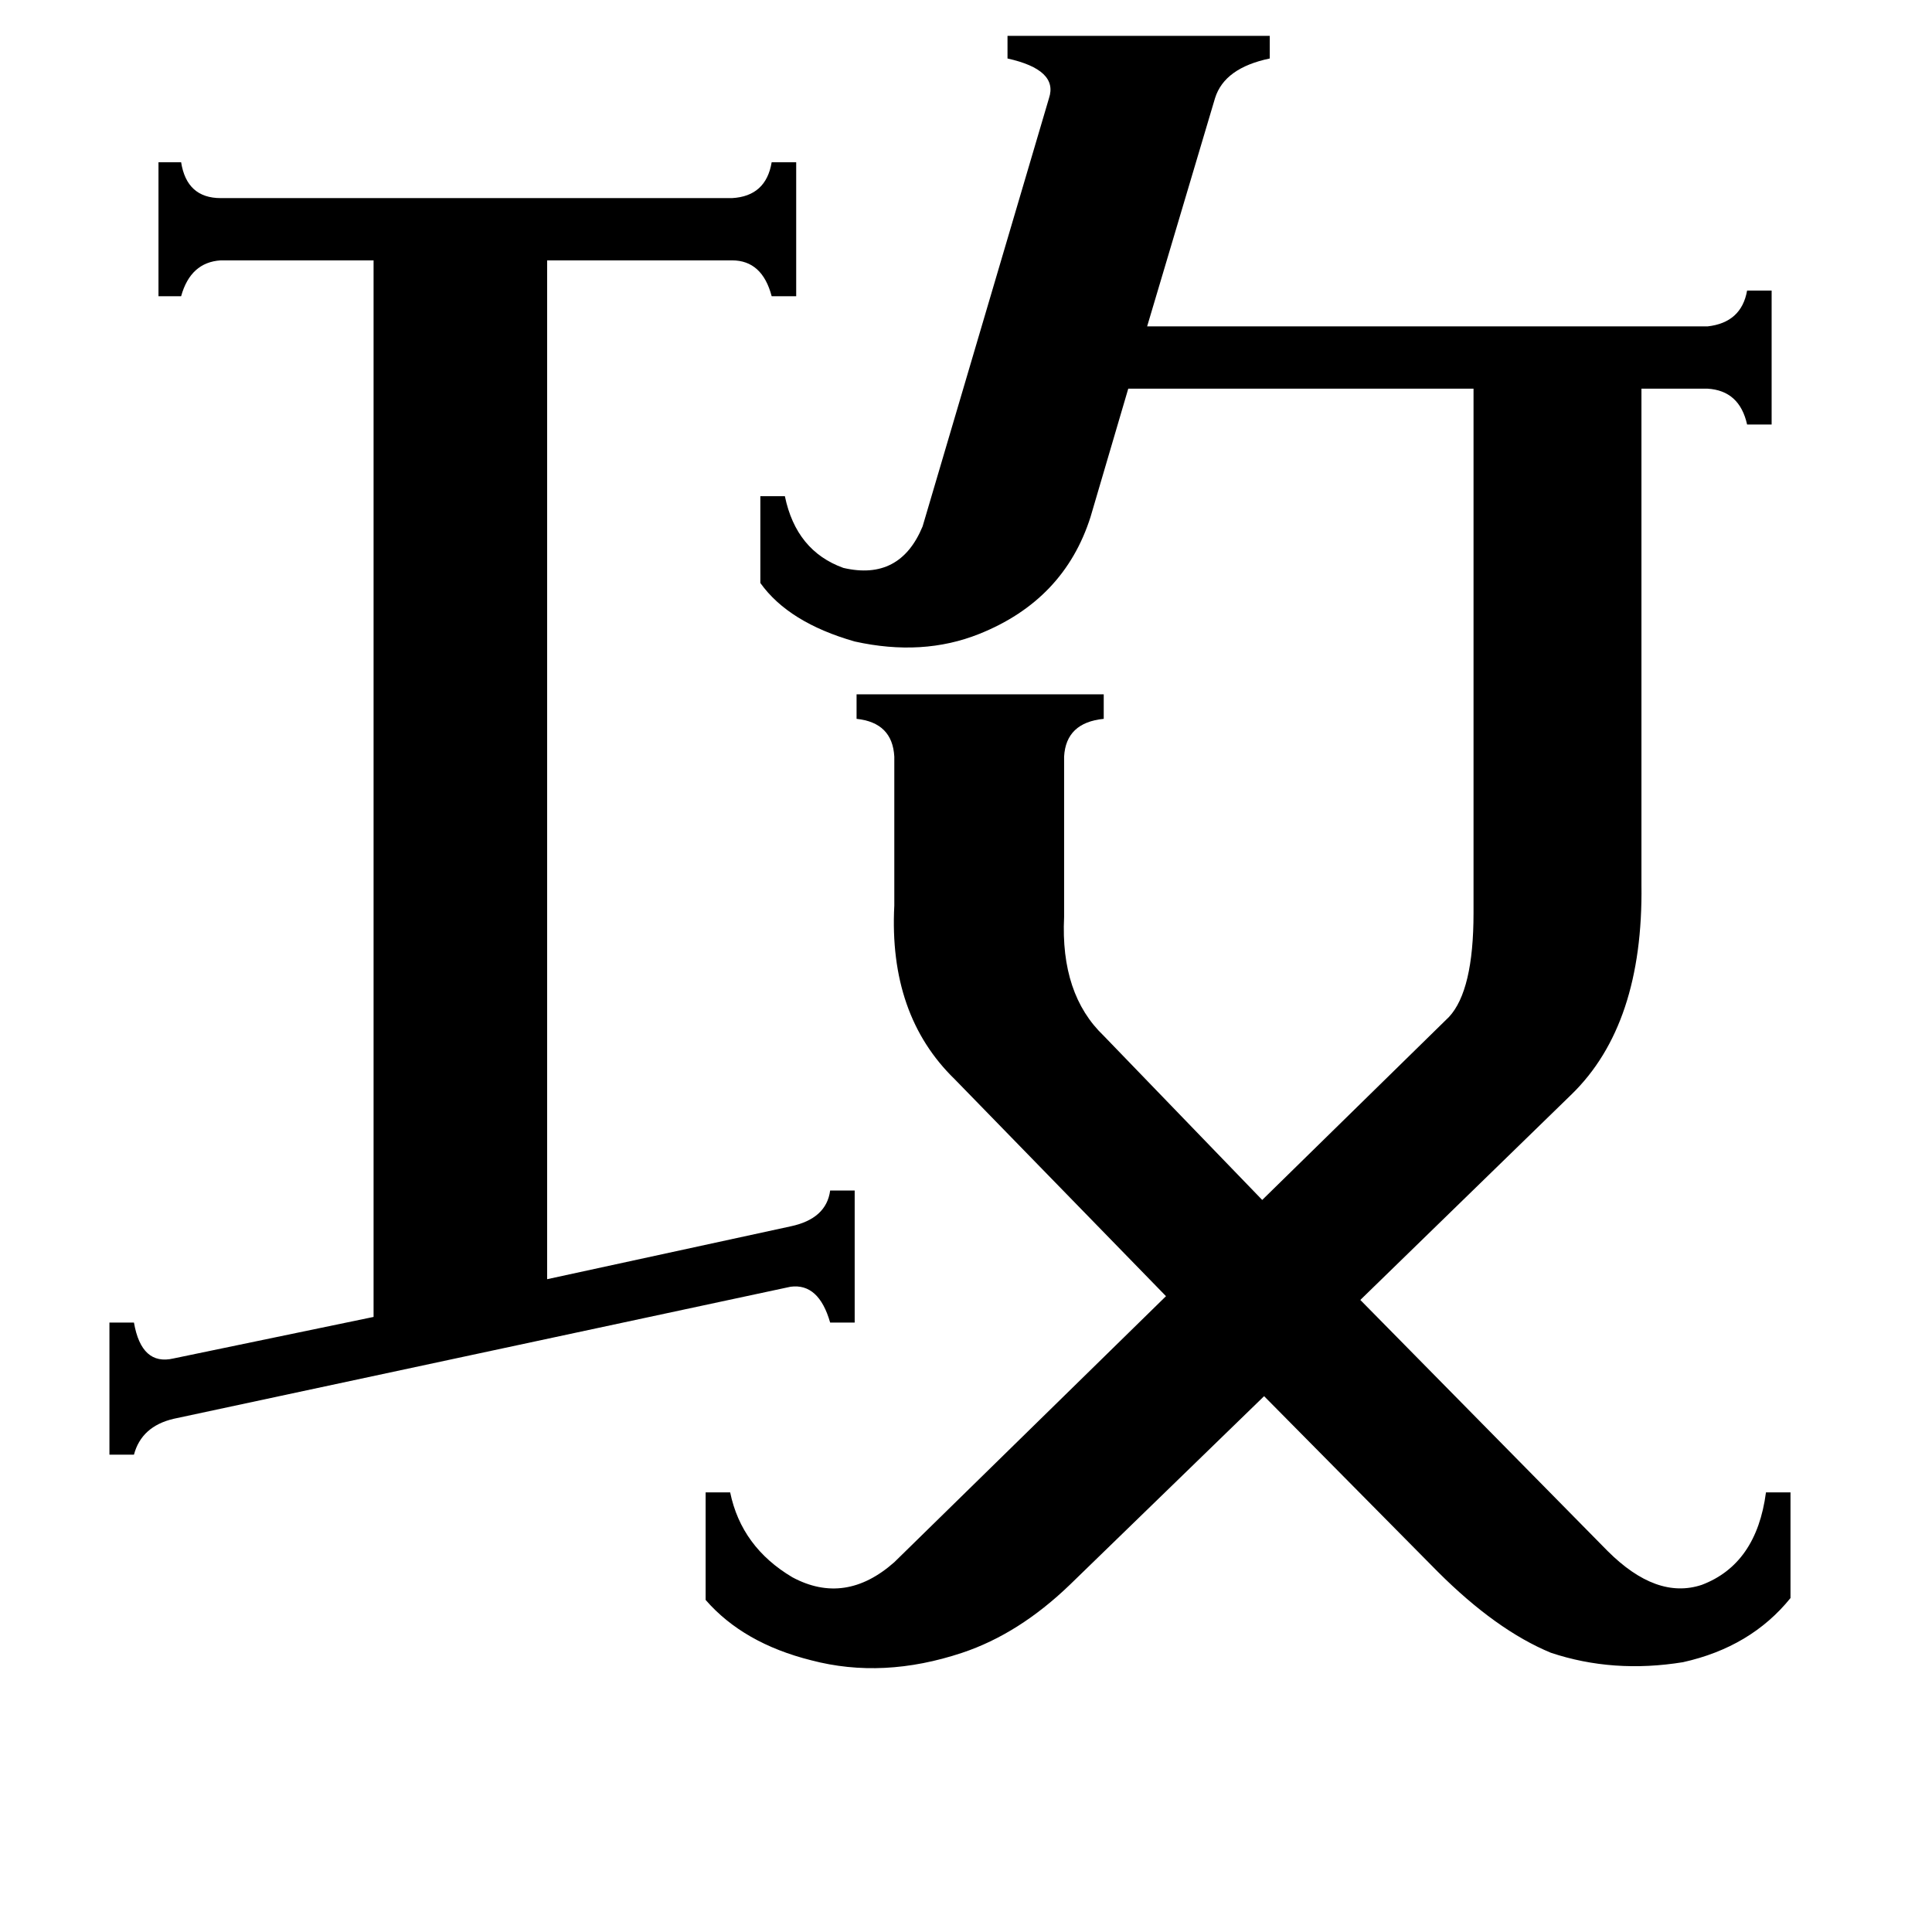 <svg xmlns="http://www.w3.org/2000/svg" viewBox="0 -800 1024 1024">
	<path fill="#000000" d="M419 -150Q438 -154 440 -169H453V-99H440Q434 -120 419 -118L92 -48Q75 -44 71 -29H58V-99H71Q75 -76 92 -80L198 -102V-662H117Q101 -661 96 -643H84V-714H96Q99 -695 117 -695H388Q406 -696 409 -714H422V-643H409Q404 -662 388 -662H290V-122ZM578 -526Q564 -482 519 -464Q489 -452 453 -460Q418 -470 403 -491V-537H416Q422 -508 447 -499Q477 -492 489 -521L556 -748Q561 -763 534 -769V-781H673V-769Q649 -764 644 -748L608 -627H905Q923 -629 926 -646H939V-575H926Q922 -593 905 -594H870V-331Q871 -257 833 -220L721 -111L852 22Q878 48 902 40Q931 29 936 -9H949V47Q928 73 892 81Q855 87 822 76Q793 64 762 33L670 -60L567 40Q540 66 510 76Q468 90 430 80Q394 71 374 48V-9H387Q393 20 420 36Q448 51 474 28L618 -113L506 -228Q471 -262 474 -320V-399Q473 -417 454 -419V-432H585V-419Q565 -417 564 -399V-314Q562 -273 585 -251L669 -164L768 -261Q781 -275 781 -316V-594H598Z"/>
</svg>